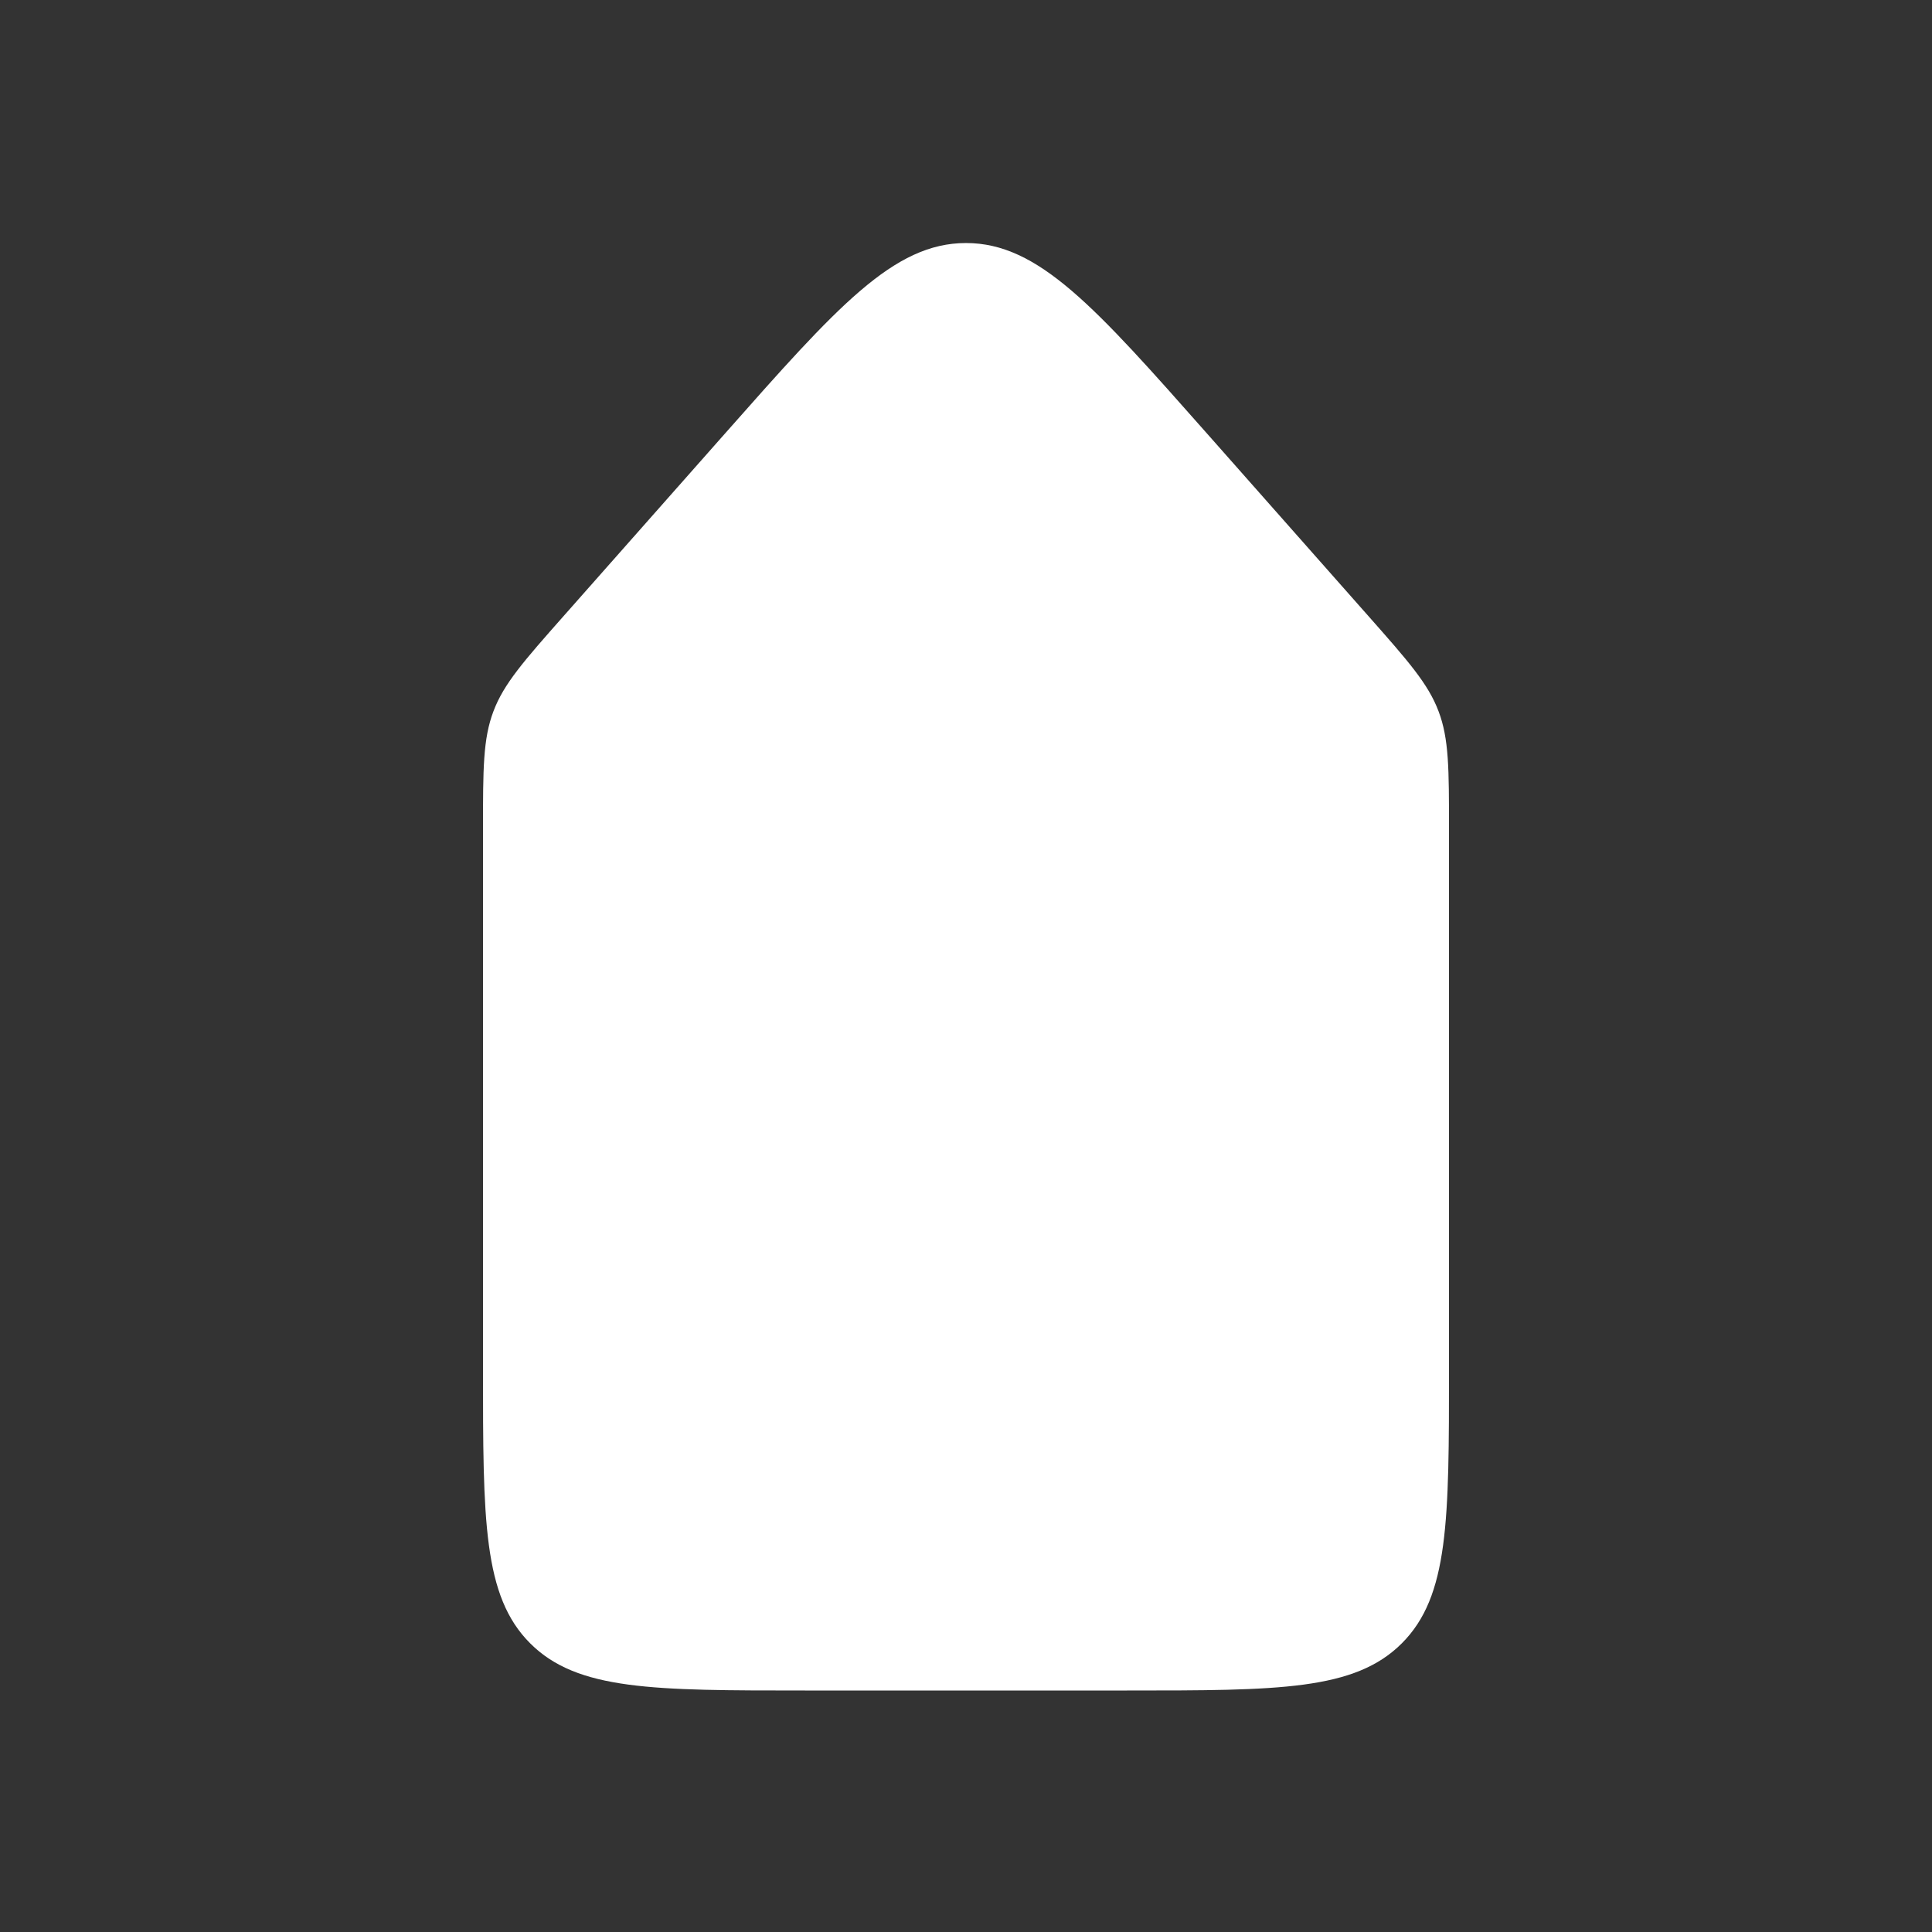 <svg width="24" height="24" viewBox="0 0 24 24" fill="none" xmlns="http://www.w3.org/2000/svg">
<rect x="0" y="0" width="24" height="24" fill="#333333" stroke="none"/>
<path d="M10 21C8.114 21 7.172 21 6.586 20.414C6 19.828 6 18.886 6 17L6 10.3C6 9.552 6 9.177 6.13 8.835C6.259 8.493 6.507 8.212 7.003 7.651L9.003 5.389C10.4 3.809 11.099 3.019 12 3.019C12.901 3.019 13.6 3.809 14.997 5.389L16.997 7.651C17.493 8.212 17.741 8.493 17.87 8.835C18 9.177 18 9.552 18 10.3L18 17C18 18.886 18 19.828 17.414 20.414C16.828 21 15.886 21 14 21L10 21Z" fill="white"/>
</svg>
